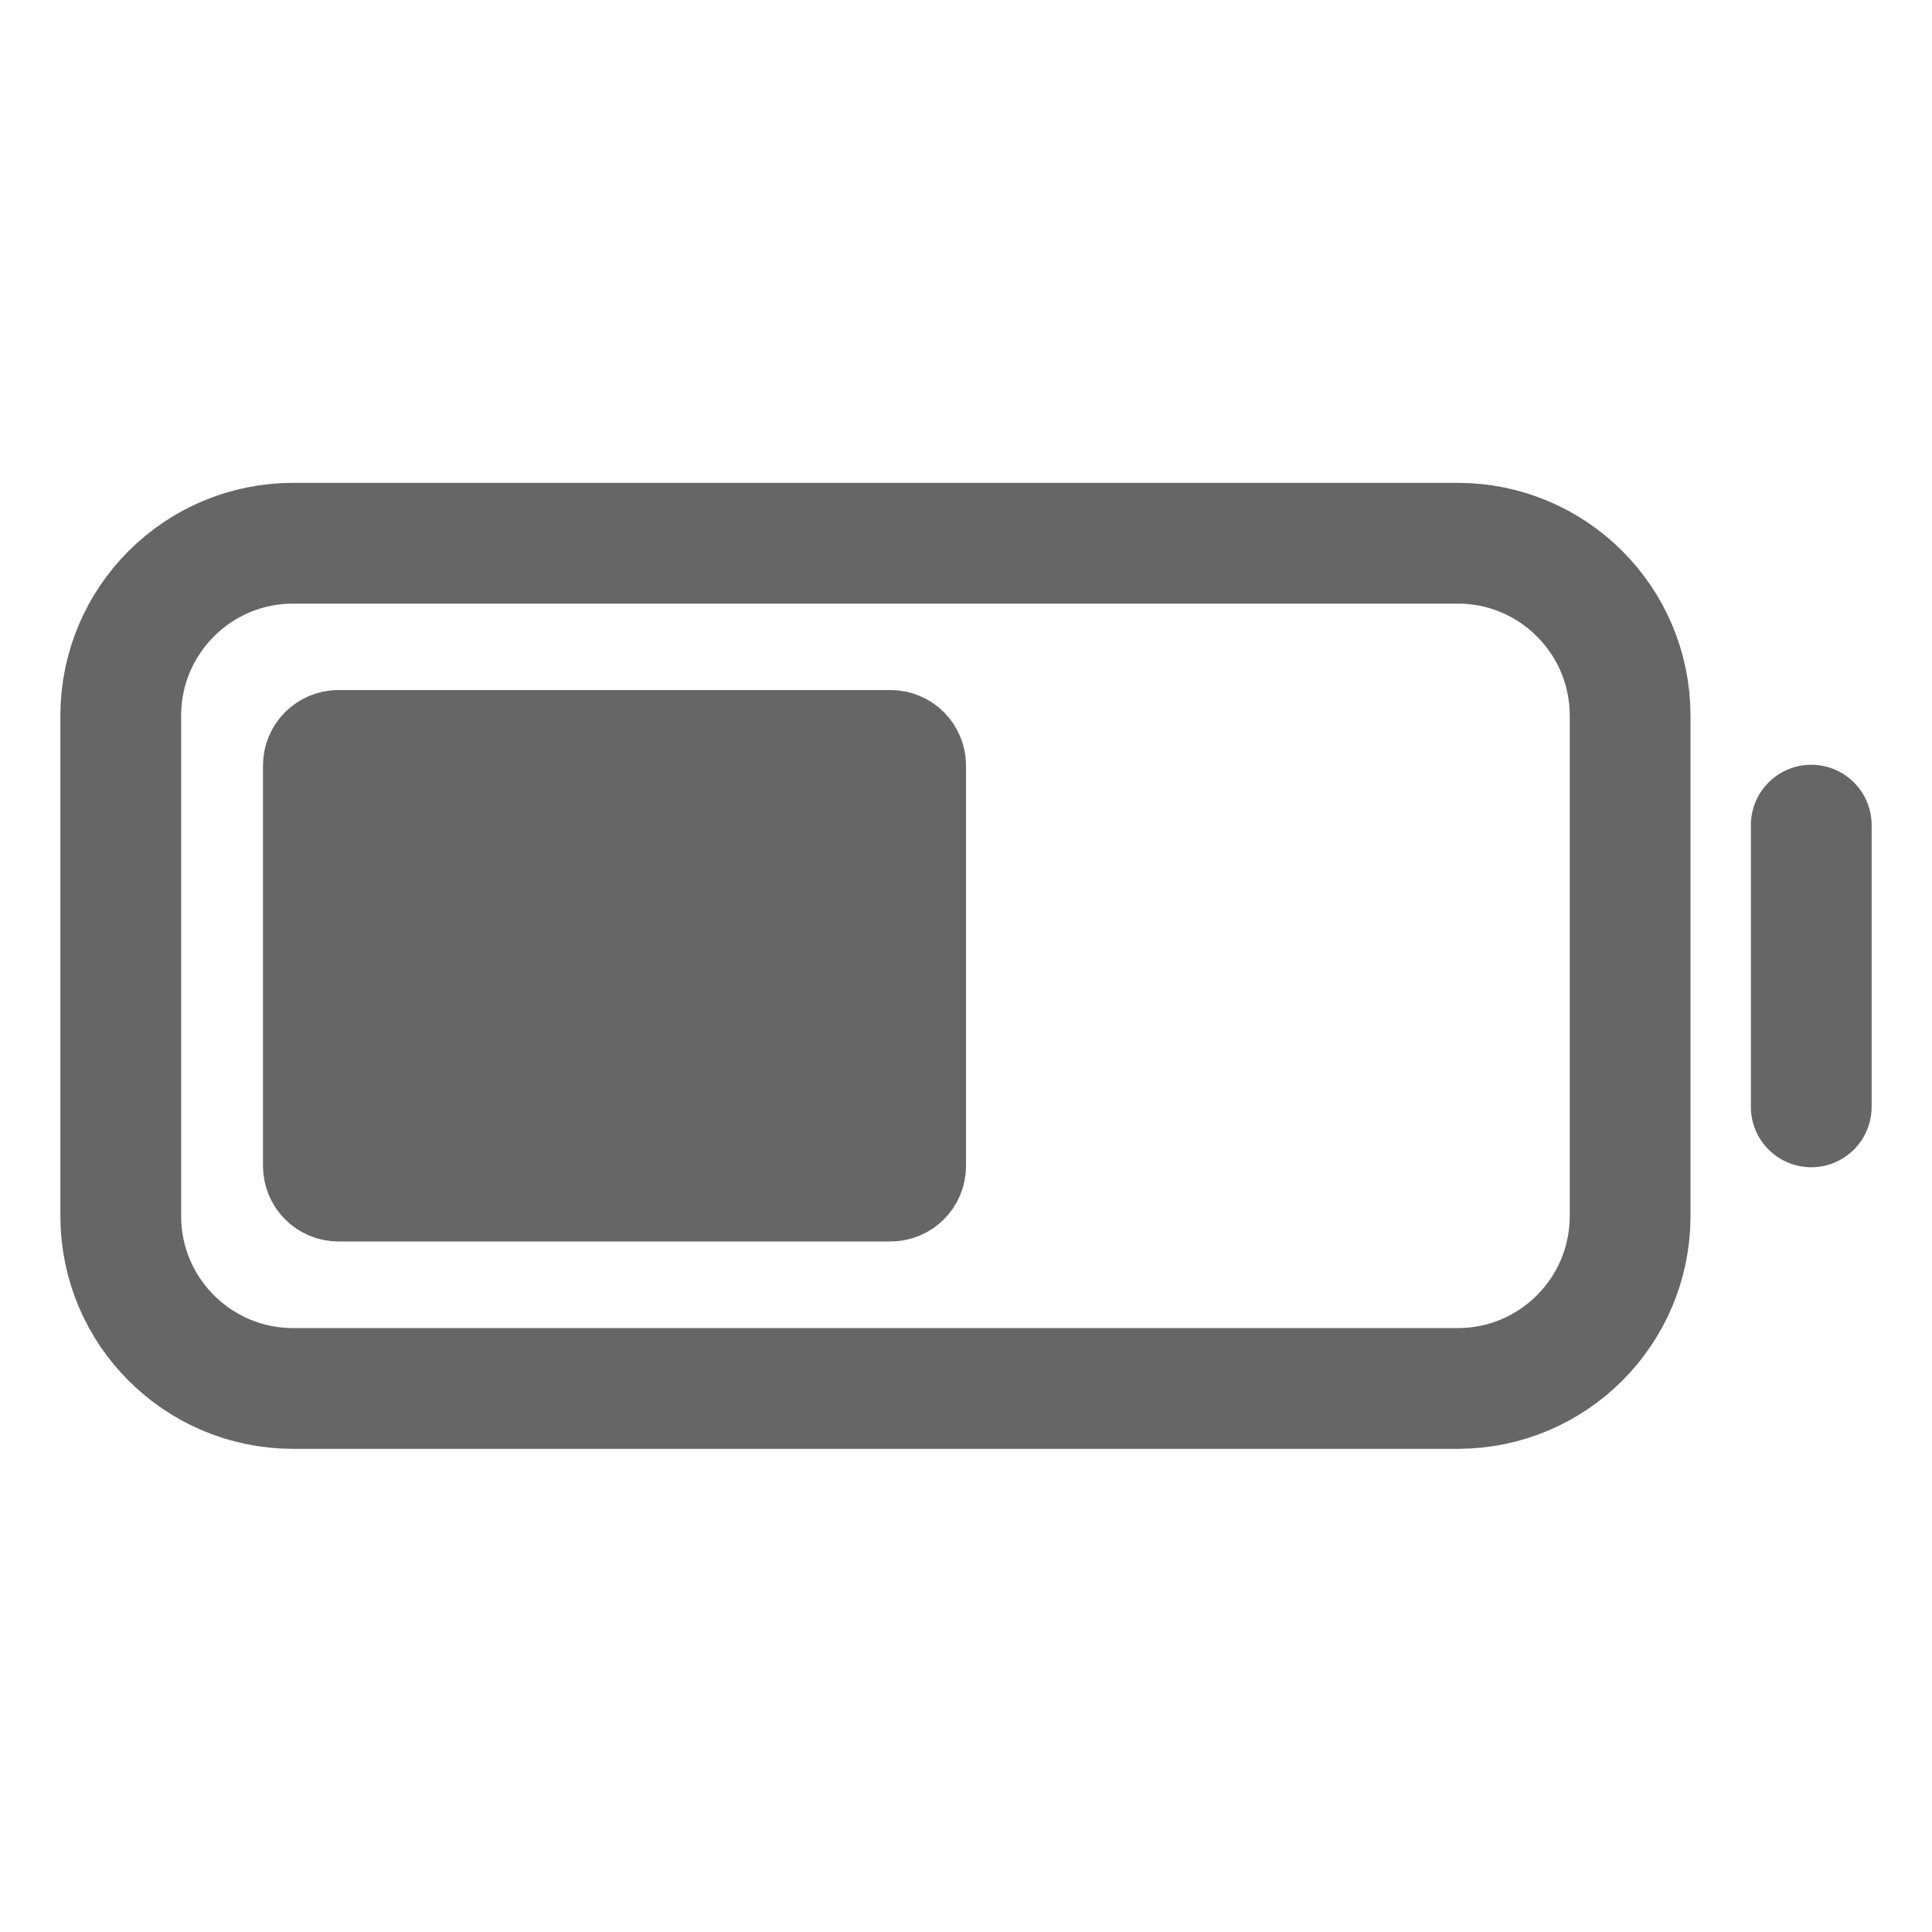 <svg width="24" height="24" viewBox="0 0 24 24" fill="none" xmlns="http://www.w3.org/2000/svg">
<g clip-path="url(#clip0_32_565)">
<path d="M18.108 6.748H3.642C2.459 6.748 1.5 7.707 1.5 8.89V15.106C1.5 16.289 2.459 17.248 3.642 17.248H18.108C19.291 17.248 20.25 16.289 20.25 15.106V8.89C20.25 7.707 19.291 6.748 18.108 6.748Z" stroke="#666666" stroke-width="1.5" stroke-miterlimit="10" stroke-linecap="square"/>
<path d="M11.062 9.322H4.204C4.101 9.322 4.017 9.406 4.017 9.509V14.484C4.017 14.588 4.101 14.672 4.204 14.672H11.062C11.166 14.672 11.25 14.588 11.25 14.484V9.509C11.25 9.406 11.166 9.322 11.062 9.322Z" fill="#666666" stroke="#666666" stroke-width="1.5" stroke-miterlimit="10" stroke-linecap="square"/>
<path d="M22.5 10.25V13.75" stroke="#666666" stroke-width="1.5" stroke-miterlimit="10" stroke-linecap="round"/>
</g>
<defs>
<clipPath id="clip0_32_565">
<rect width="24" height="24" fill="white"/>
</clipPath>
</defs>
</svg>
